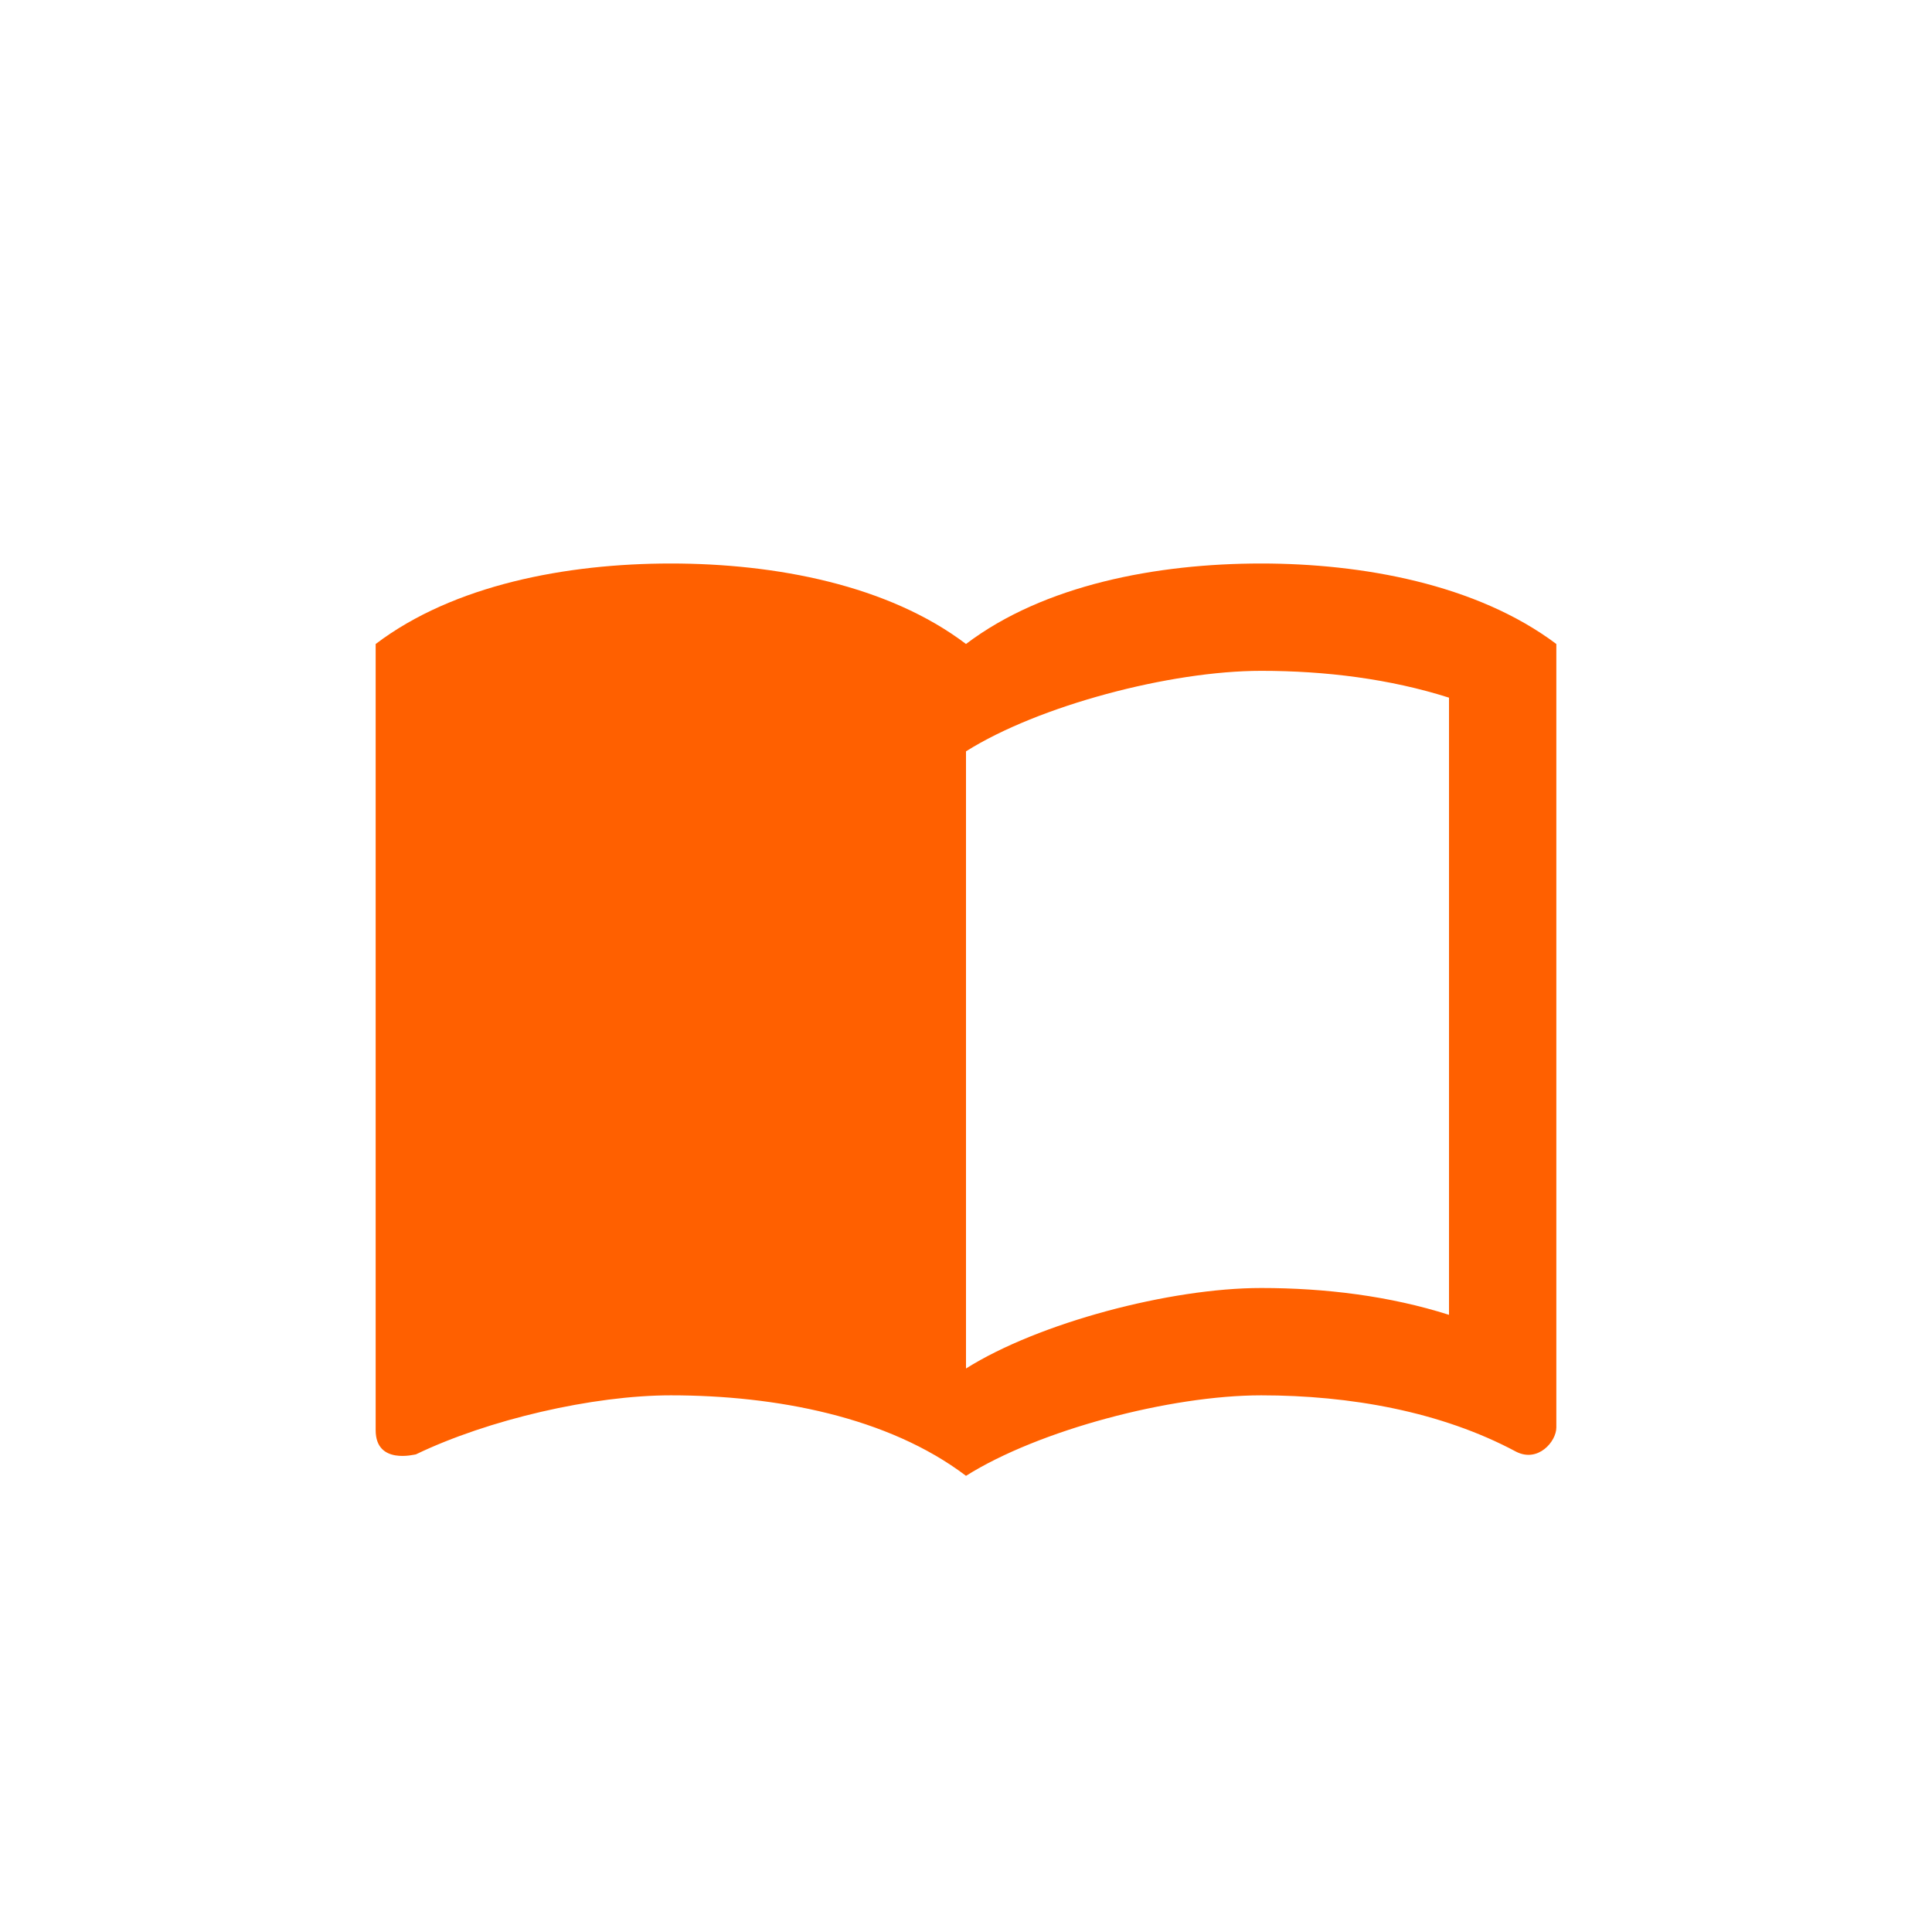 <svg width="36" height="36" viewBox="0 0 36 36" fill="none" xmlns="http://www.w3.org/2000/svg">
<path d="M23.5 10.5C21.55 10.5 19.45 10.9 18 12C16.55 10.9 14.45 10.5 12.5 10.5C10.55 10.5 8.45 10.9 7 12V26.65C7 27.3 7.73 27.1 7.75 27.1C9.1 26.45 11.05 26 12.5 26C14.45 26 16.55 26.4 18 27.5C19.35 26.65 21.8 26 23.5 26C25.15 26 26.85 26.3 28.25 27.05C28.66 27.26 29 26.86 29 26.6V12C27.51 10.88 25.37 10.5 23.5 10.5ZM27 24.5C25.9 24.15 24.7 24 23.5 24C21.8 24 19.35 24.65 18 25.5V14C19.35 13.15 21.8 12.5 23.5 12.5C24.7 12.5 25.9 12.65 27 13V24.5Z" fill="#FF6000"/>
</svg>
